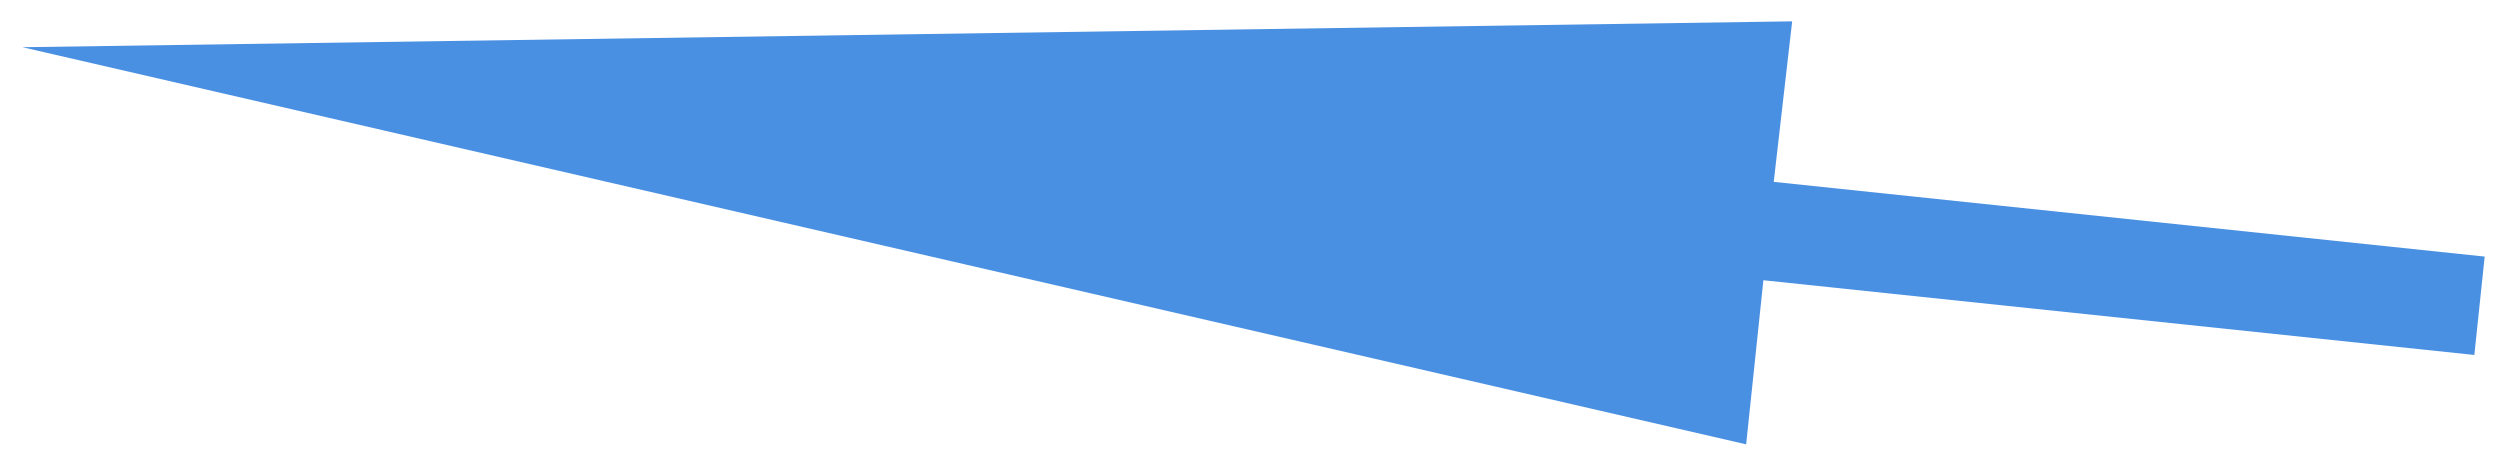 <?xml version="1.0" encoding="UTF-8"?>
<svg width="77px" height="14px" viewBox="0 0 77 14" version="1.1" xmlns="http://www.w3.org/2000/svg" xmlns:xlink="http://www.w3.org/1999/xlink">
    <!-- Generator: Sketch 52.5 (67469) - http://www.bohemiancoding.com/sketch -->
    <title>Arrow Blue Set 3.10</title>
    <desc>Created with Sketch.</desc>
    <g id="Page-1" stroke="none" stroke-width="1" fill="none" fill-rule="evenodd">
        <g id="RM-Composited" transform="translate(-1477, -2500)" fill="#4A90E2">
            <g id="Arrow-Blue-Set-3" transform="translate(1455, 2225)">
                <polygon id="Arrow-Blue-Set-3.10" transform="translate(60.524, 280.494) rotate(6) translate(-60.524, -280.494) " points="22.476 280.431 76.602 273.941 76.554 278.917 98.572 278.917 98.572 281.964 76.554 281.964 76.554 287.046"></polygon>
            </g>
        </g>
    </g>
</svg>